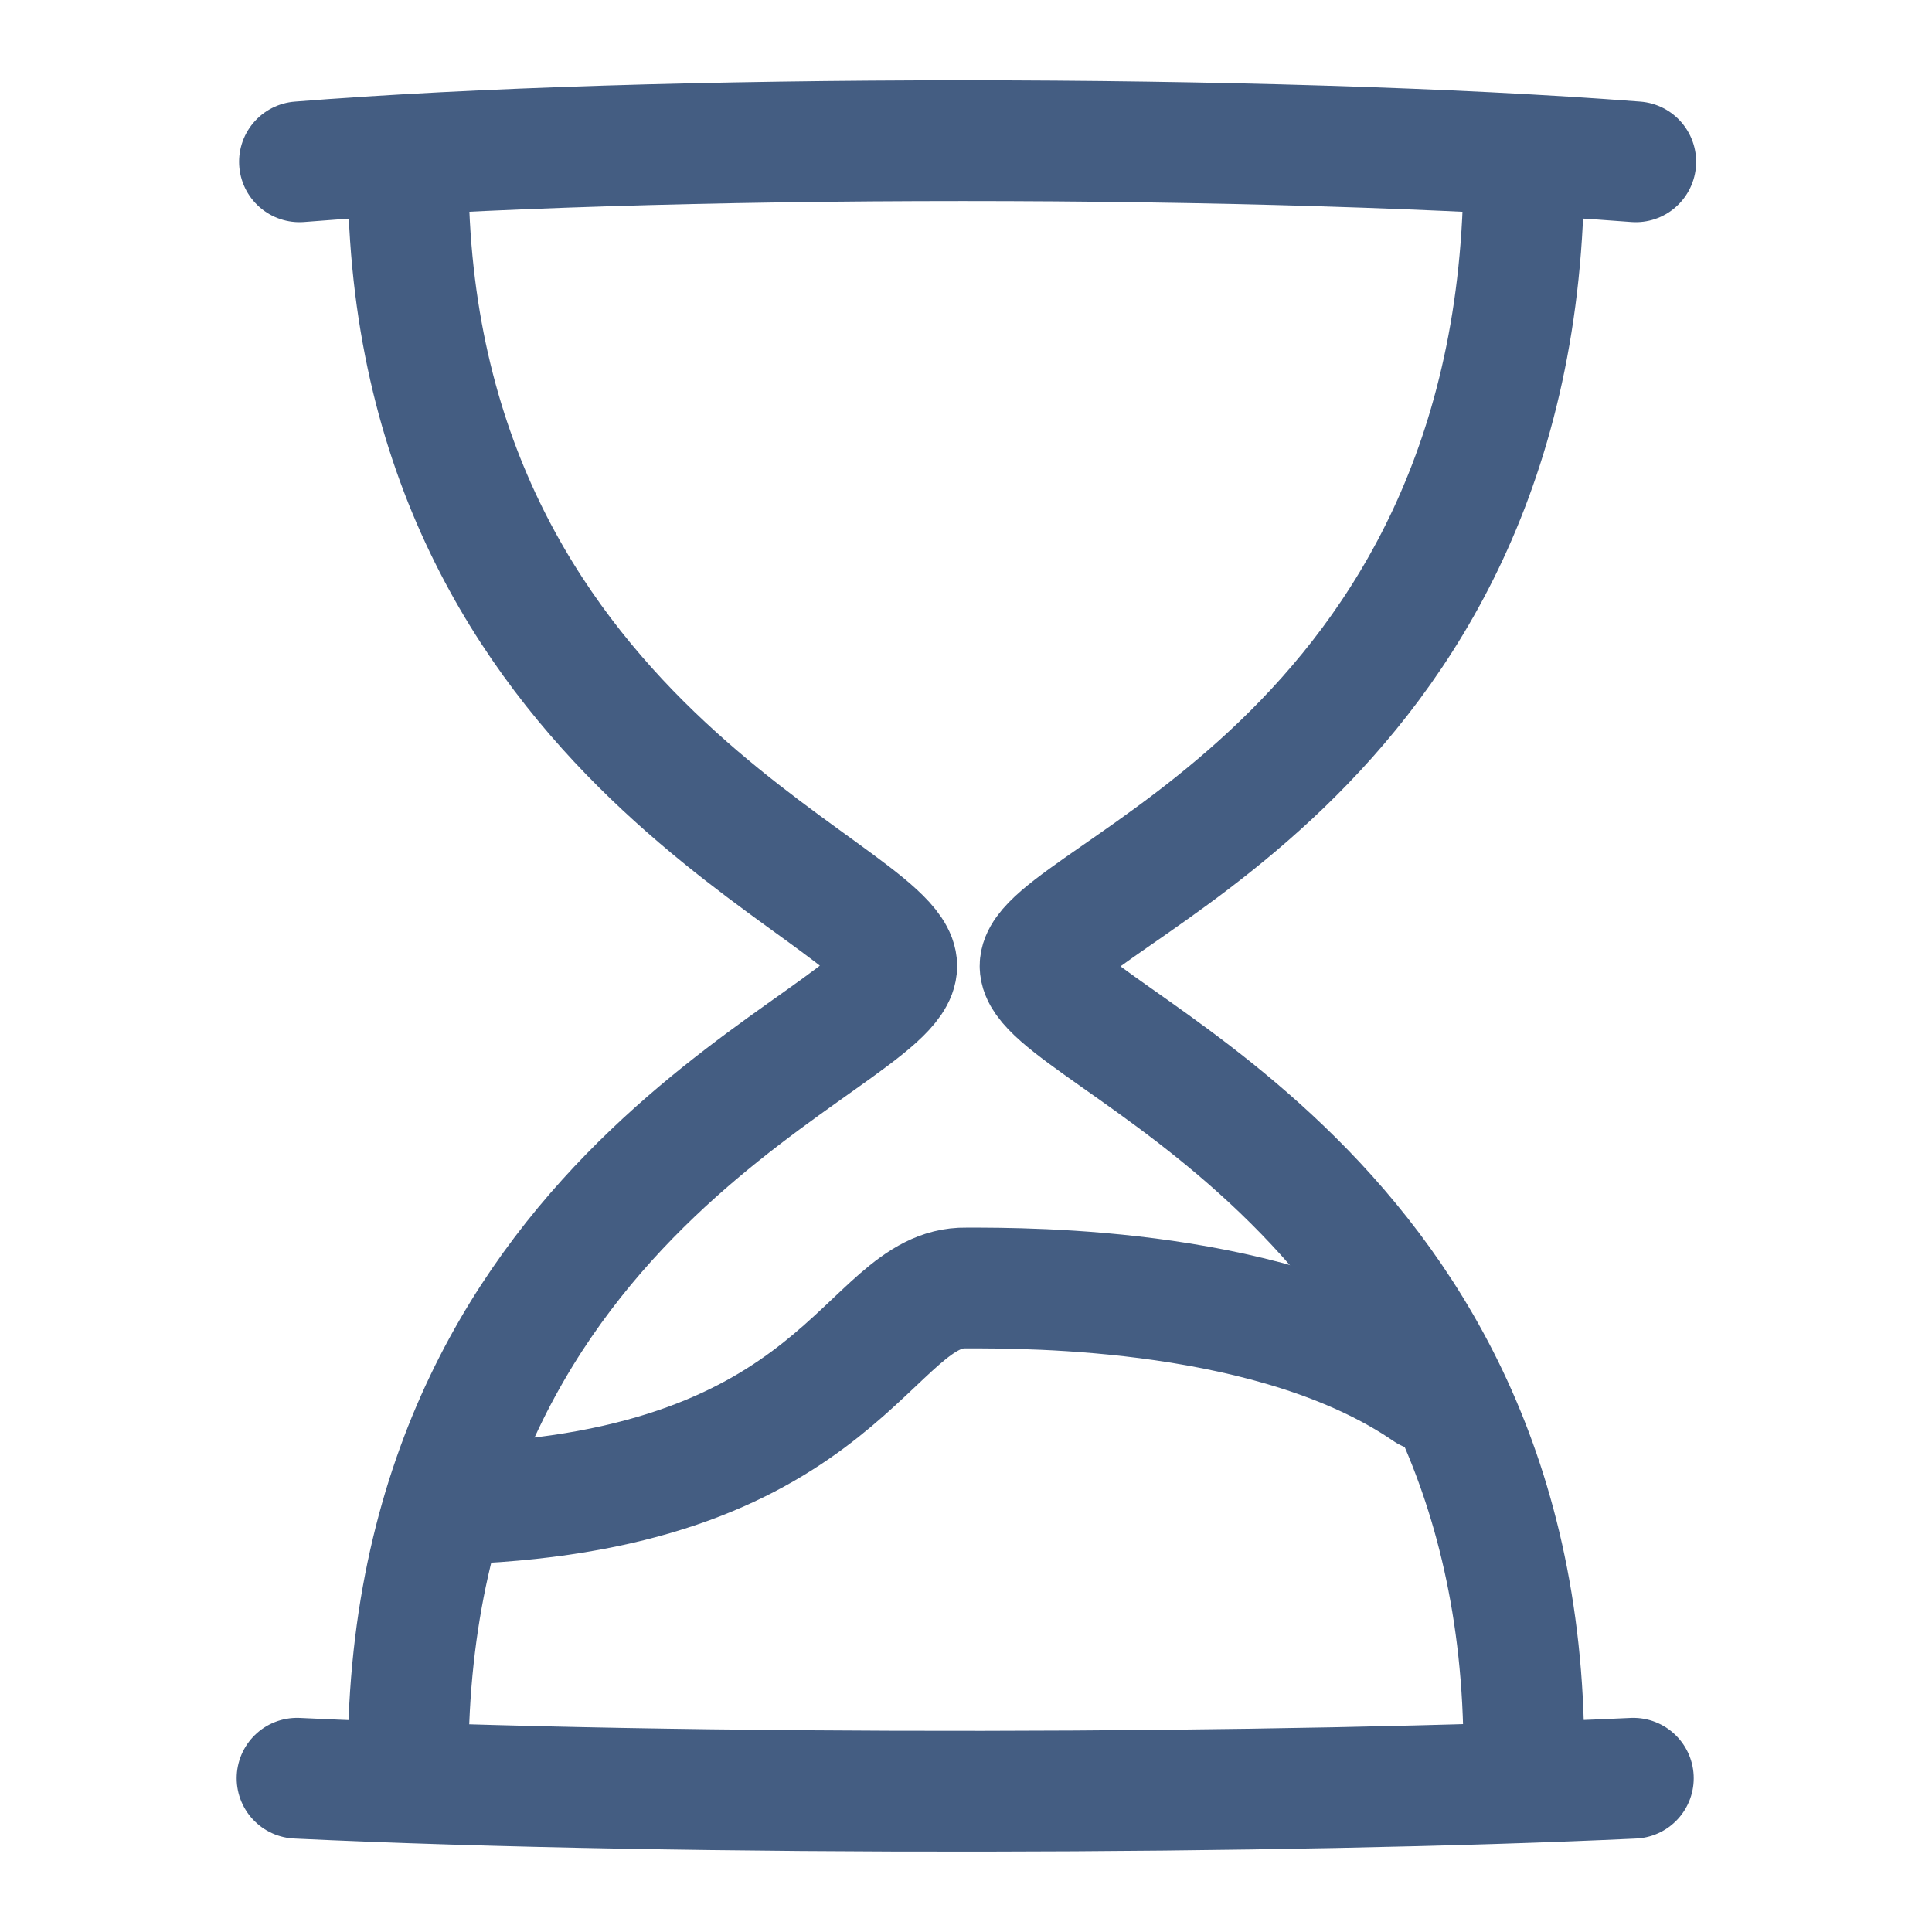 <?xml version="1.0" encoding="UTF-8"?><svg id="ff" xmlns="http://www.w3.org/2000/svg" width="24" height="24" viewBox="0 0 24 24"><path d="M3.69,22.09c4.85,.23,12.34,.2,16.6,0" style="fill:none; stroke:#445d82; stroke-linecap:round; stroke-linejoin:round; stroke-width:1.5px;"/><path d="M5.07,2.13c0,7.11,6.07,8.94,6.07,9.87s-6.07,2.65-6.07,9.88" style="fill:none; stroke:#445d82; stroke-linecap:round; stroke-linejoin:round; stroke-width:1.5px;"/><path d="M18.93,2.07c0,7.42-6.01,9.07-6.01,9.93s6.01,2.62,6.01,9.78" style="fill:none; stroke:#445d82; stroke-linecap:round; stroke-linejoin:round; stroke-width:1.5px;"/><path d="M5.73,18.68c4.77-.18,5.05-2.7,6.27-2.68,.8,0,3.85-.01,5.73,1.28" style="fill:none; stroke:#445d82; stroke-linecap:round; stroke-linejoin:round; stroke-width:1.5px;"/><path d="M20.32,2.01c-4.55-.35-12.21-.35-16.6,0" style="fill:none; stroke:#445d82; stroke-linecap:round; stroke-linejoin:round; stroke-width:1.5px;"/></svg>